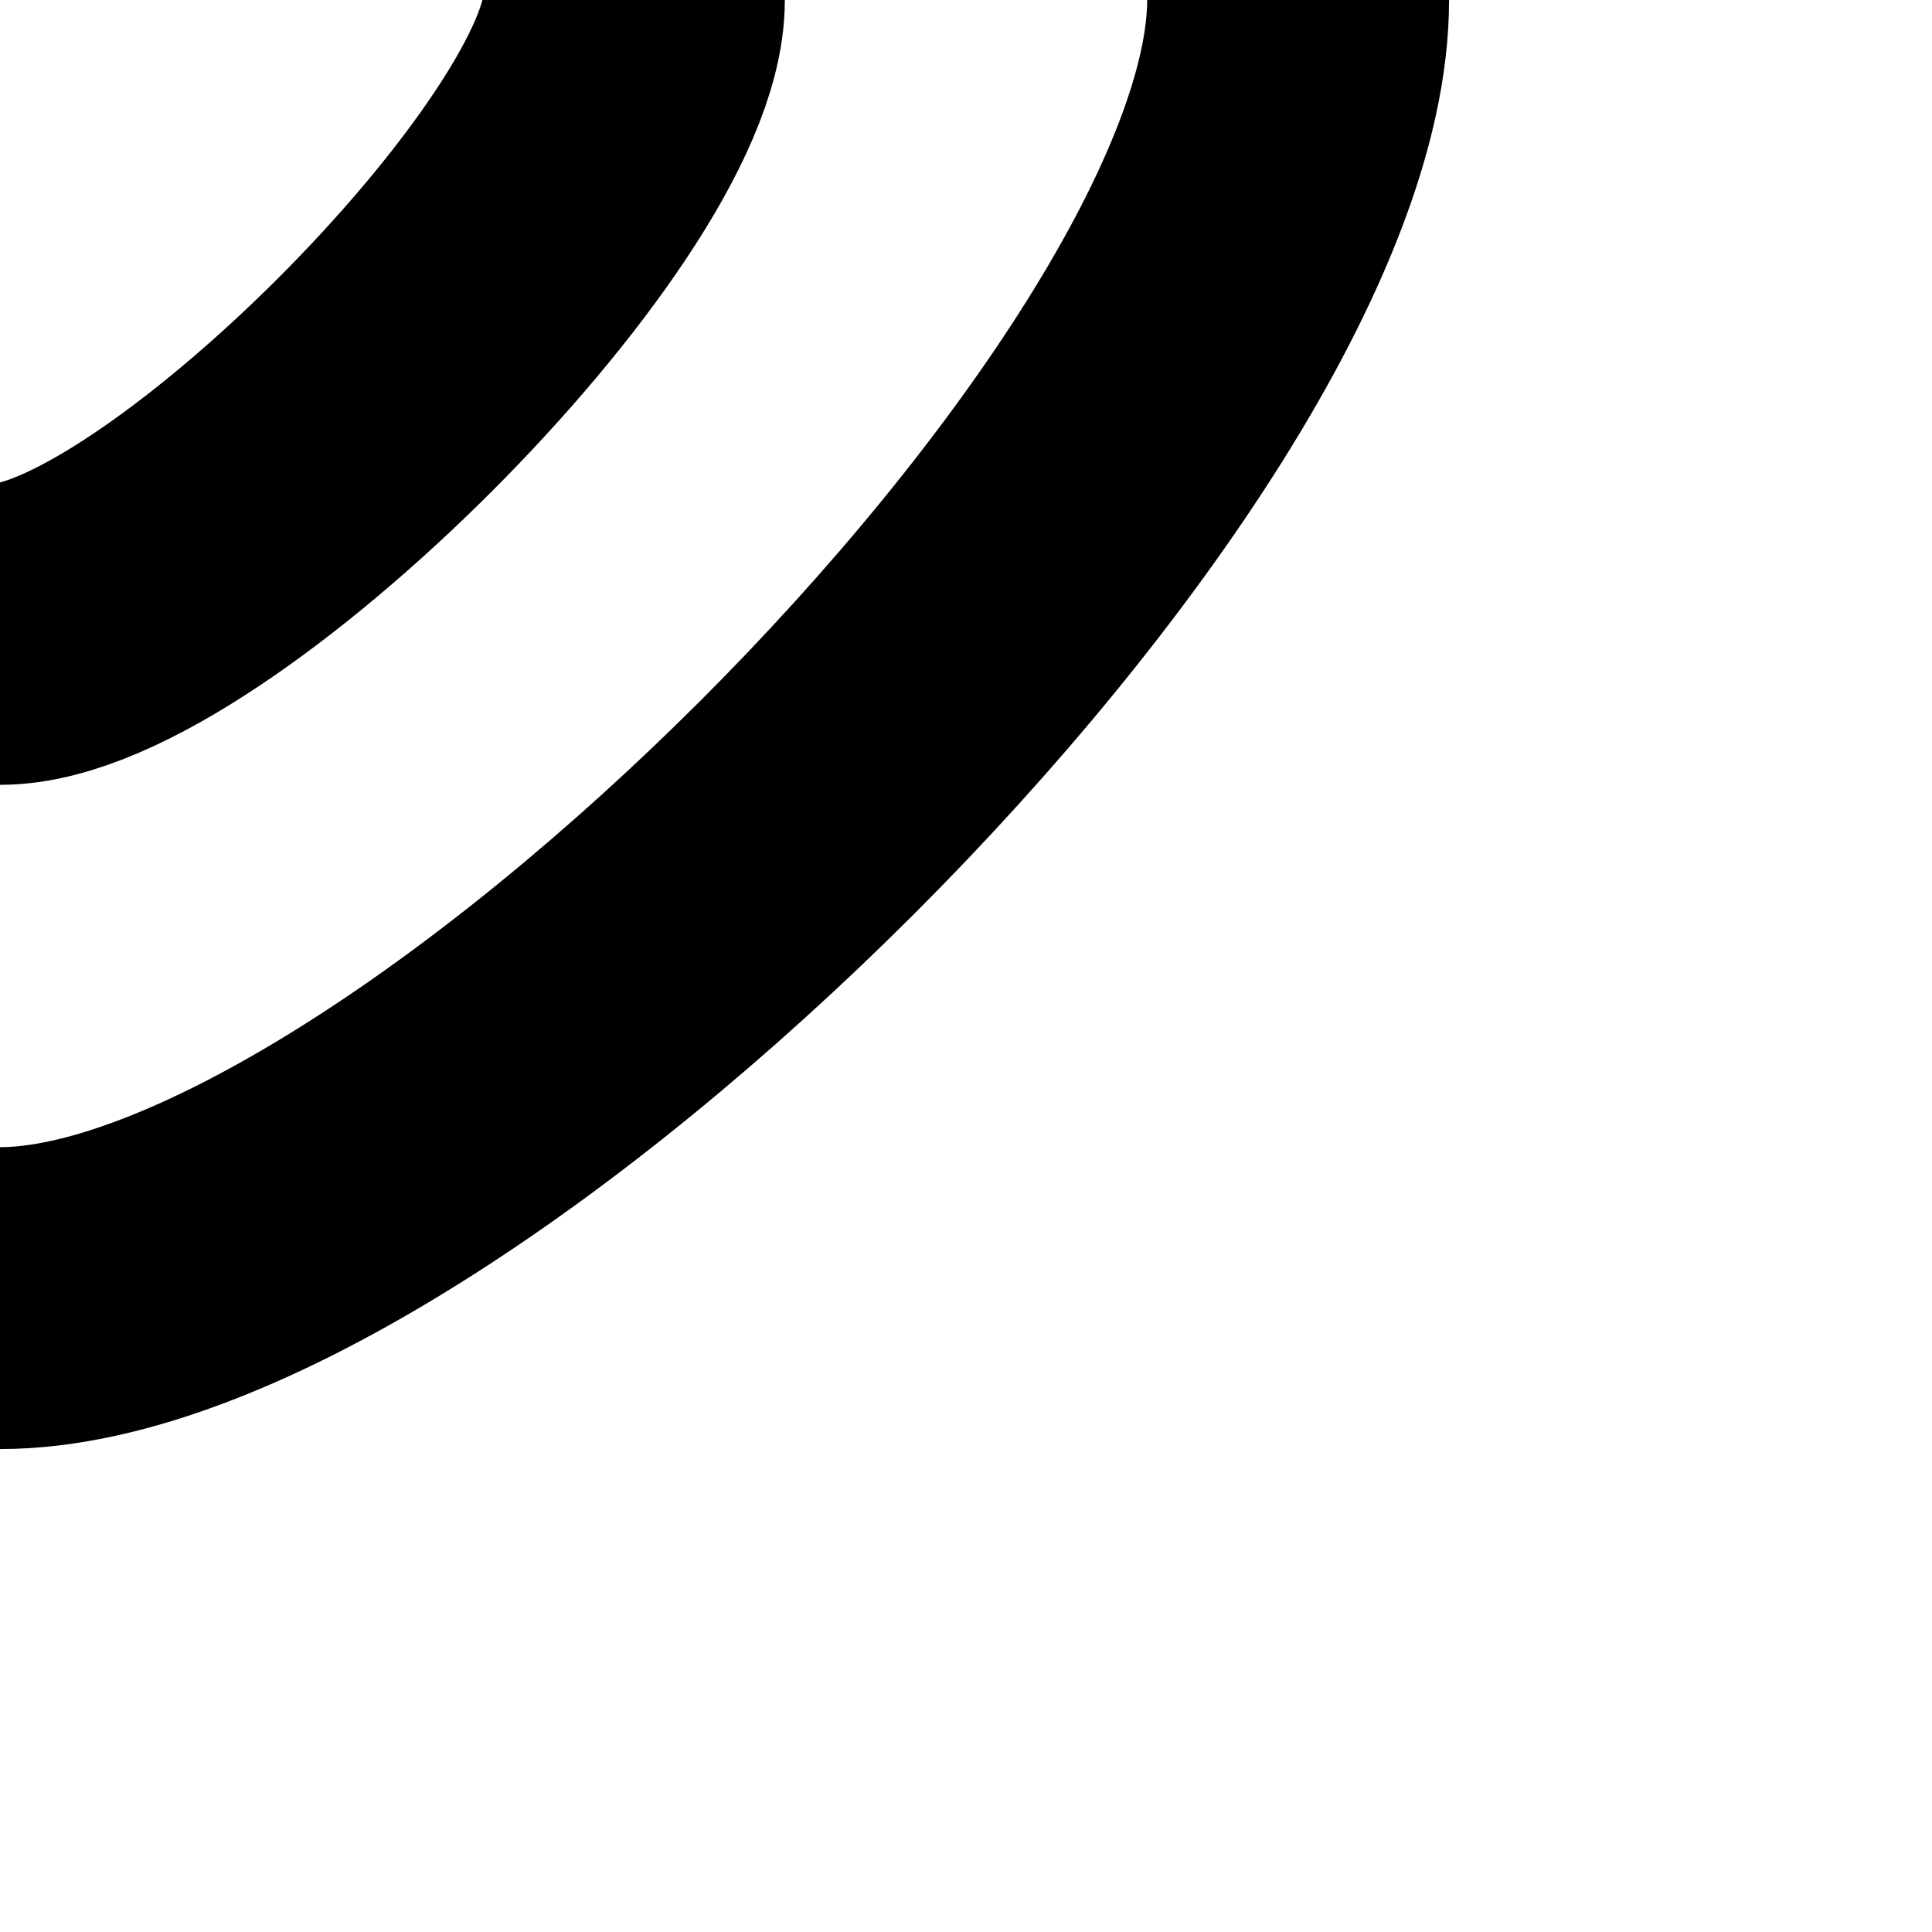 <?xml version="1.0" encoding="UTF-8" standalone="no"?>
<!-- Created with Inkscape (http://www.inkscape.org/) -->

<svg
   width="32"
   height="32"
   viewBox="0 0 8.467 8.467"
   version="1.1"
   id="svg5"
   inkscape:version="1.2.2 (b0a8486541, 2022-12-01)"
   sodipodi:docname="ul.svg"
   xmlns:inkscape="http://www.inkscape.org/namespaces/inkscape"
   xmlns:sodipodi="http://sodipodi.sourceforge.net/DTD/sodipodi-0.dtd"
   xmlns="http://www.w3.org/2000/svg"
   xmlns:svg="http://www.w3.org/2000/svg">
  <sodipodi:namedview
     id="namedview7"
     pagecolor="#ffffff"
     bordercolor="#666666"
     borderopacity="1.0"
     inkscape:showpageshadow="2"
     inkscape:pageopacity="0.0"
     inkscape:pagecheckerboard="0"
     inkscape:deskcolor="#d1d1d1"
     inkscape:document-units="mm"
     showgrid="true"
     inkscape:zoom="21.726334"
     inkscape:cx="10.586231"
     inkscape:cy="17.145092"
     inkscape:window-width="1920"
     inkscape:window-height="1020"
     inkscape:window-x="0"
     inkscape:window-y="29"
     inkscape:window-maximized="1"
     inkscape:current-layer="layer1">
    <inkscape:grid
       type="xygrid"
       id="grid132"
       empspacing="8"
       color="#3f3fff"
       opacity="0.071"
       spacingx="0.132"
       spacingy="0.132" />
  </sodipodi:namedview>
  <defs
     id="defs2" />
  <g
     inkscape:label="Layer 1"
     inkscape:groupmode="layer"
     id="layer1">
    <g
       id="g238">
      <path
         id="path4571"
         style="fill:none;stroke:#000000;stroke-width:1.323;stroke-dasharray:none"
         d="M 2.778,0 C 2.778,0.794 0.794,2.778 0,2.778"
         sodipodi:nodetypes="cc" />
      <path
         id="path4571-6"
         style="fill:none;stroke:#000000;stroke-width:1.323;stroke-dasharray:none"
         d="M 5.689,0 C 5.689,1.852 1.847,5.689 0,5.689"
         sodipodi:nodetypes="cc" />
    </g>
  </g>
</svg>
